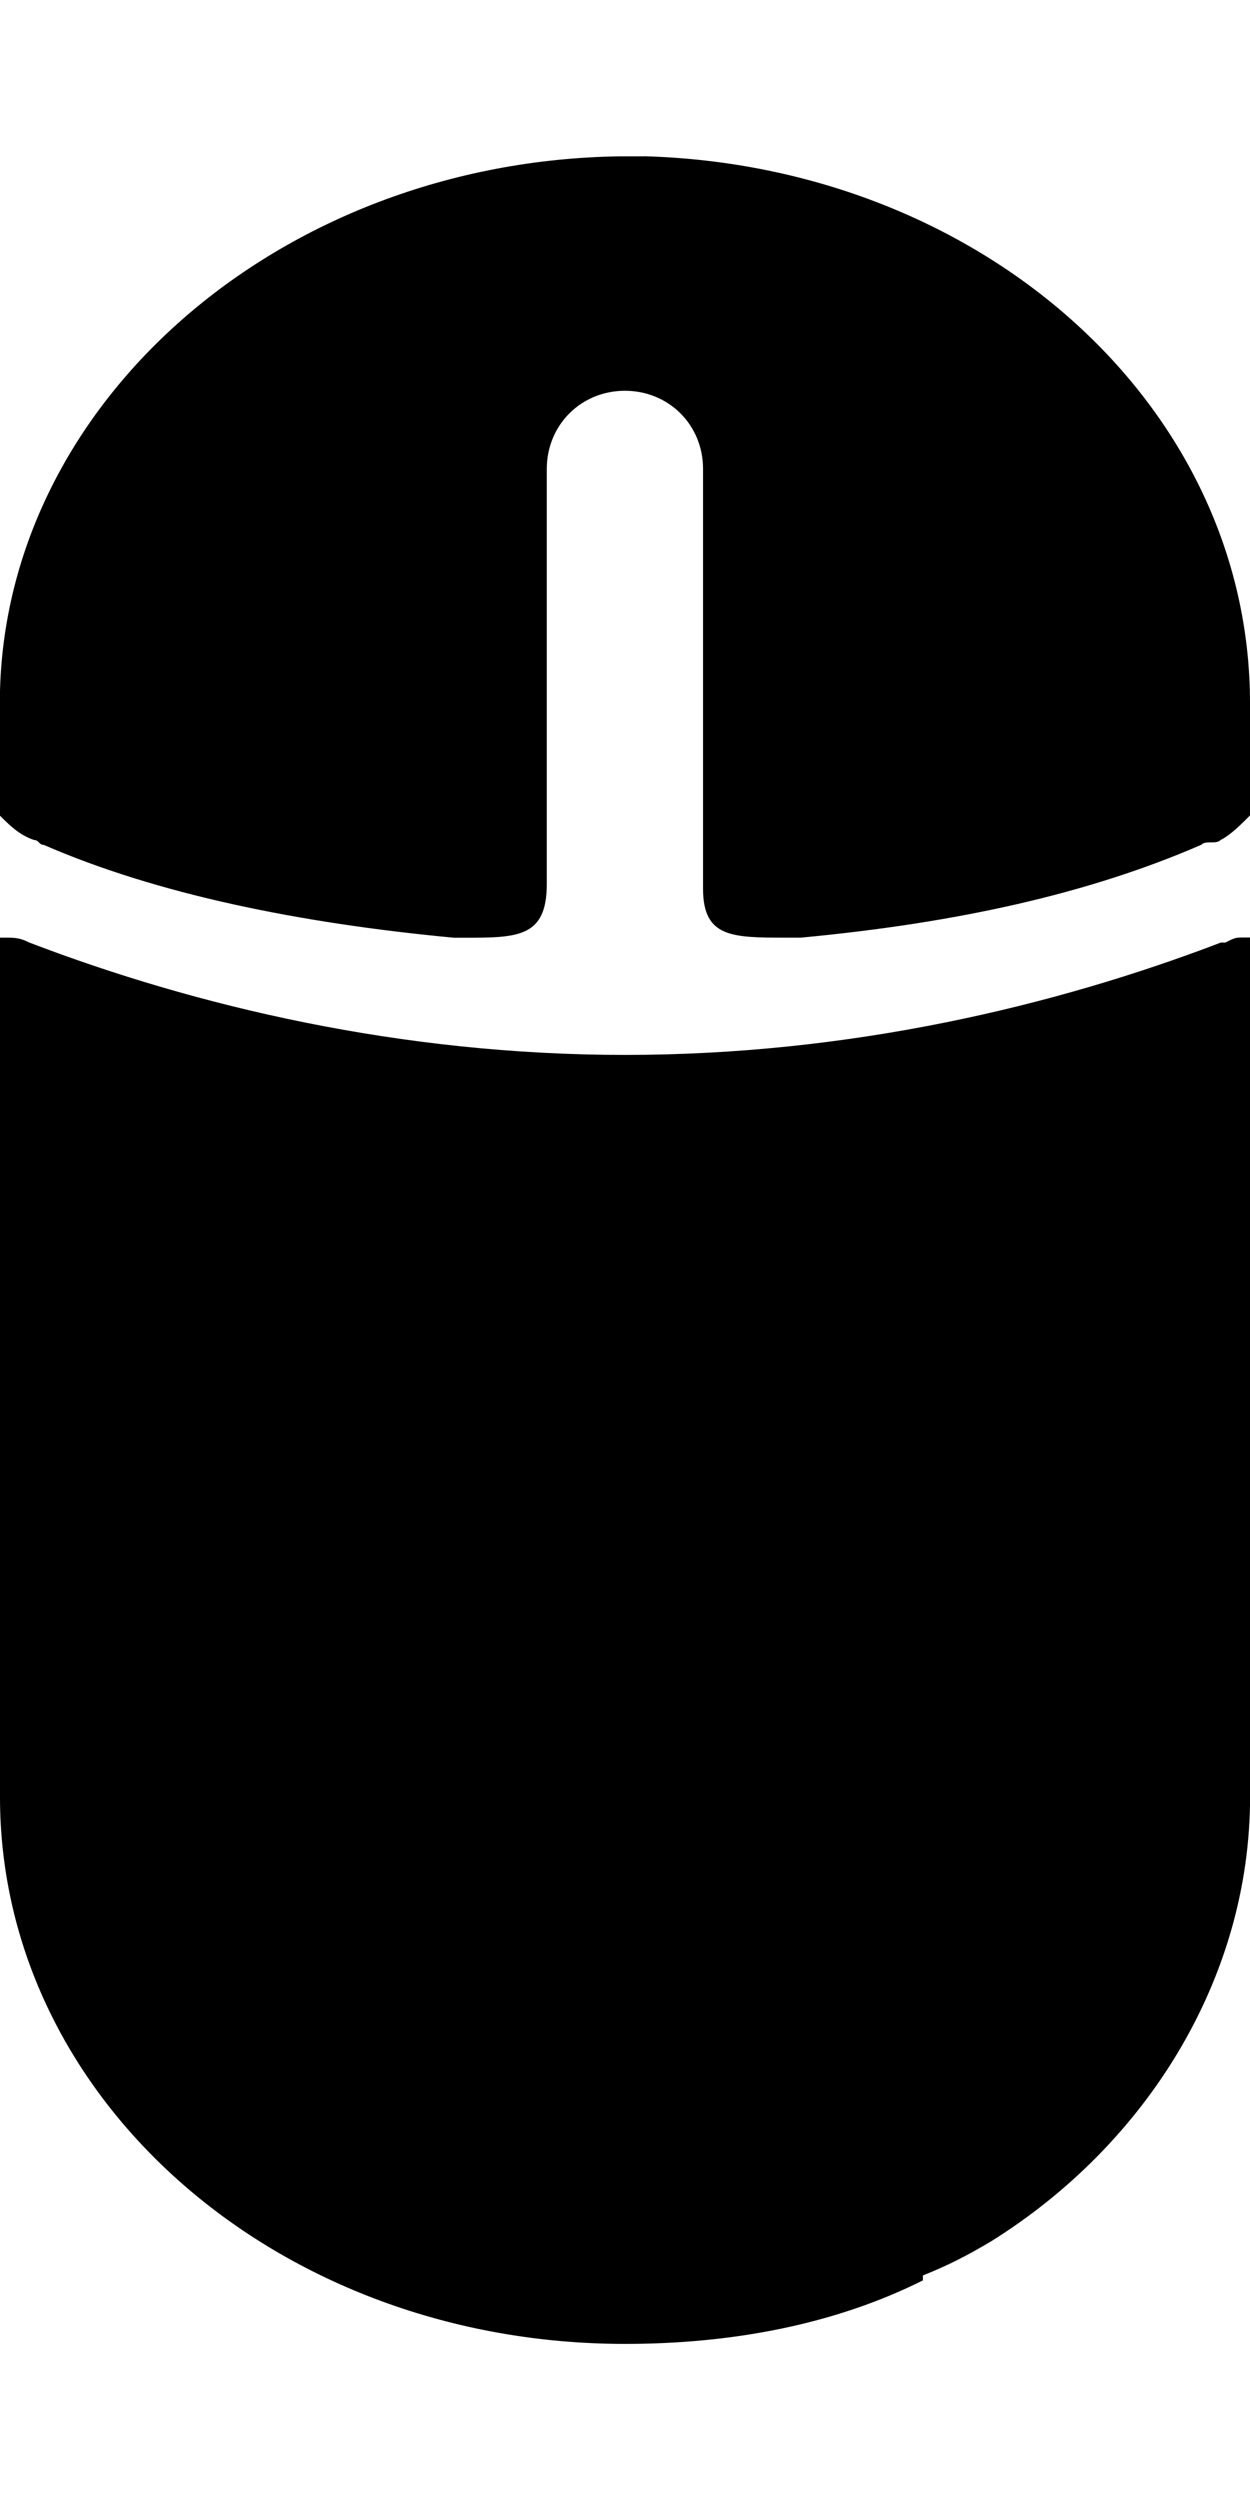 <!-- Generated by IcoMoon.io -->
<svg version="1.1" xmlns="http://www.w3.org/2000/svg" width="16" height="32" viewBox="0 0 16 32">
<title>ion-mouse</title>
<path d="M8 2v0zM15.688 12.063c0.125-0.063 0.125-0.063 0.25-0.063h0.063v11c0 2.313-1.313 4.438-3.313 5.688-0.313 0.188-0.563 0.313-0.875 0.438v0.063c-1.125 0.563-2.438 0.813-3.813 0.813-4.438 0-8-3.125-8-7v-11h0.063c0.125 0 0.188 0 0.313 0.063v0c2.125 0.813 4.75 1.438 7.625 1.438s5.5-0.625 7.625-1.438h0.063zM11.813 29.125c0.313-0.125 0.625-0.25 0.875-0.438-0.313 0.188-0.563 0.313-0.875 0.438v0 0zM12.688 28.688c-0.25 0.188-0.563 0.313-0.875 0.438 0.313-0.125 0.563-0.25 0.875-0.438zM8.25 2c4.313 0.125 7.75 3.188 7.75 7v1.438c-0.125 0.125-0.25 0.25-0.375 0.313-0.063 0.063-0.188 0-0.25 0.063-1.438 0.625-3.125 1-5.125 1.188h-0.188c-0.688 0-1.063 0-1.063-0.625v-5.375c0-0.563-0.438-1-1-1s-1 0.438-1 1v5.313c0 0.688-0.375 0.688-1.063 0.688h-0.125c-2-0.188-3.813-0.563-5.25-1.188v0c-0.063 0-0.063-0.063-0.125-0.063-0.188-0.063-0.313-0.188-0.438-0.313v-1.438c0-3.813 3.563-6.938 7.938-7h0.313z"></path>
</svg>
